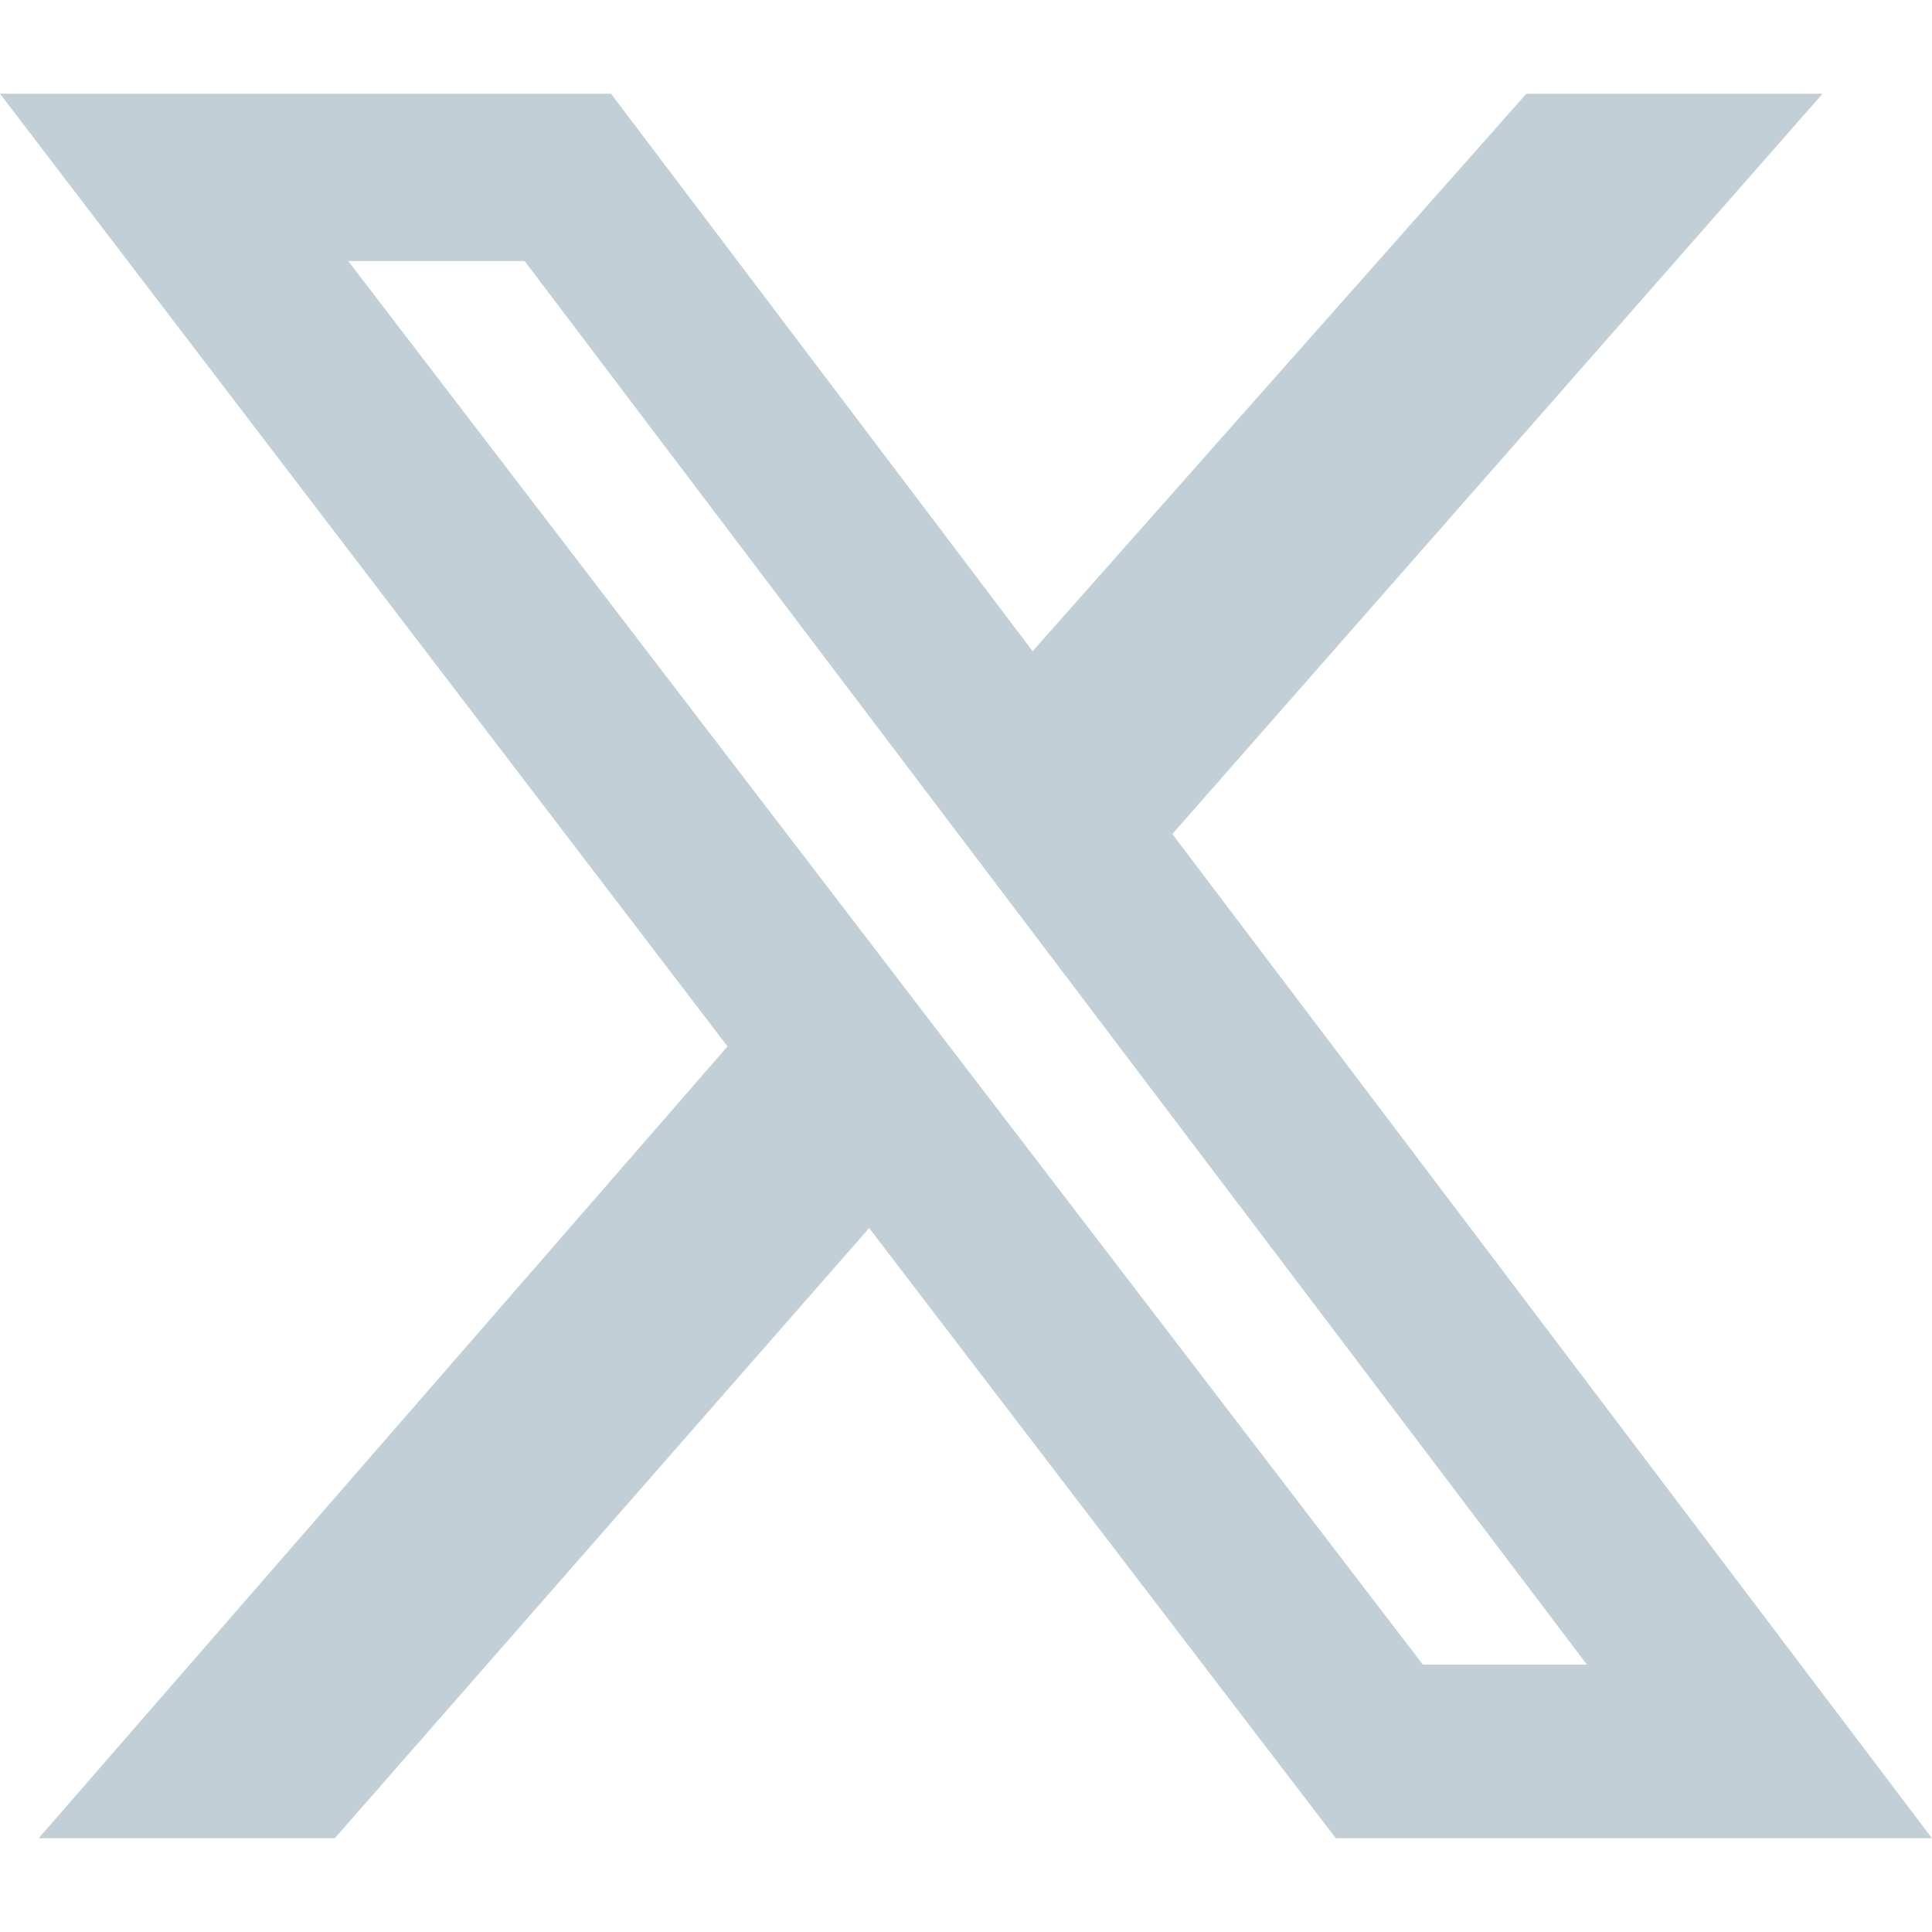 <svg width="16" height="16" viewBox="0 0 16 16" fill="none" xmlns="http://www.w3.org/2000/svg">
<path d="M12.641 0.776H15.094L9.709 6.907L16 15.224H11.063L7.198 10.17L2.772 15.224H0.32L6.025 8.666L0 0.776H5.06L8.552 5.393L12.641 0.776ZM11.783 13.785H13.142L4.345 2.162H2.884L11.783 13.785Z" fill="#C2CFD6"/>
</svg>
